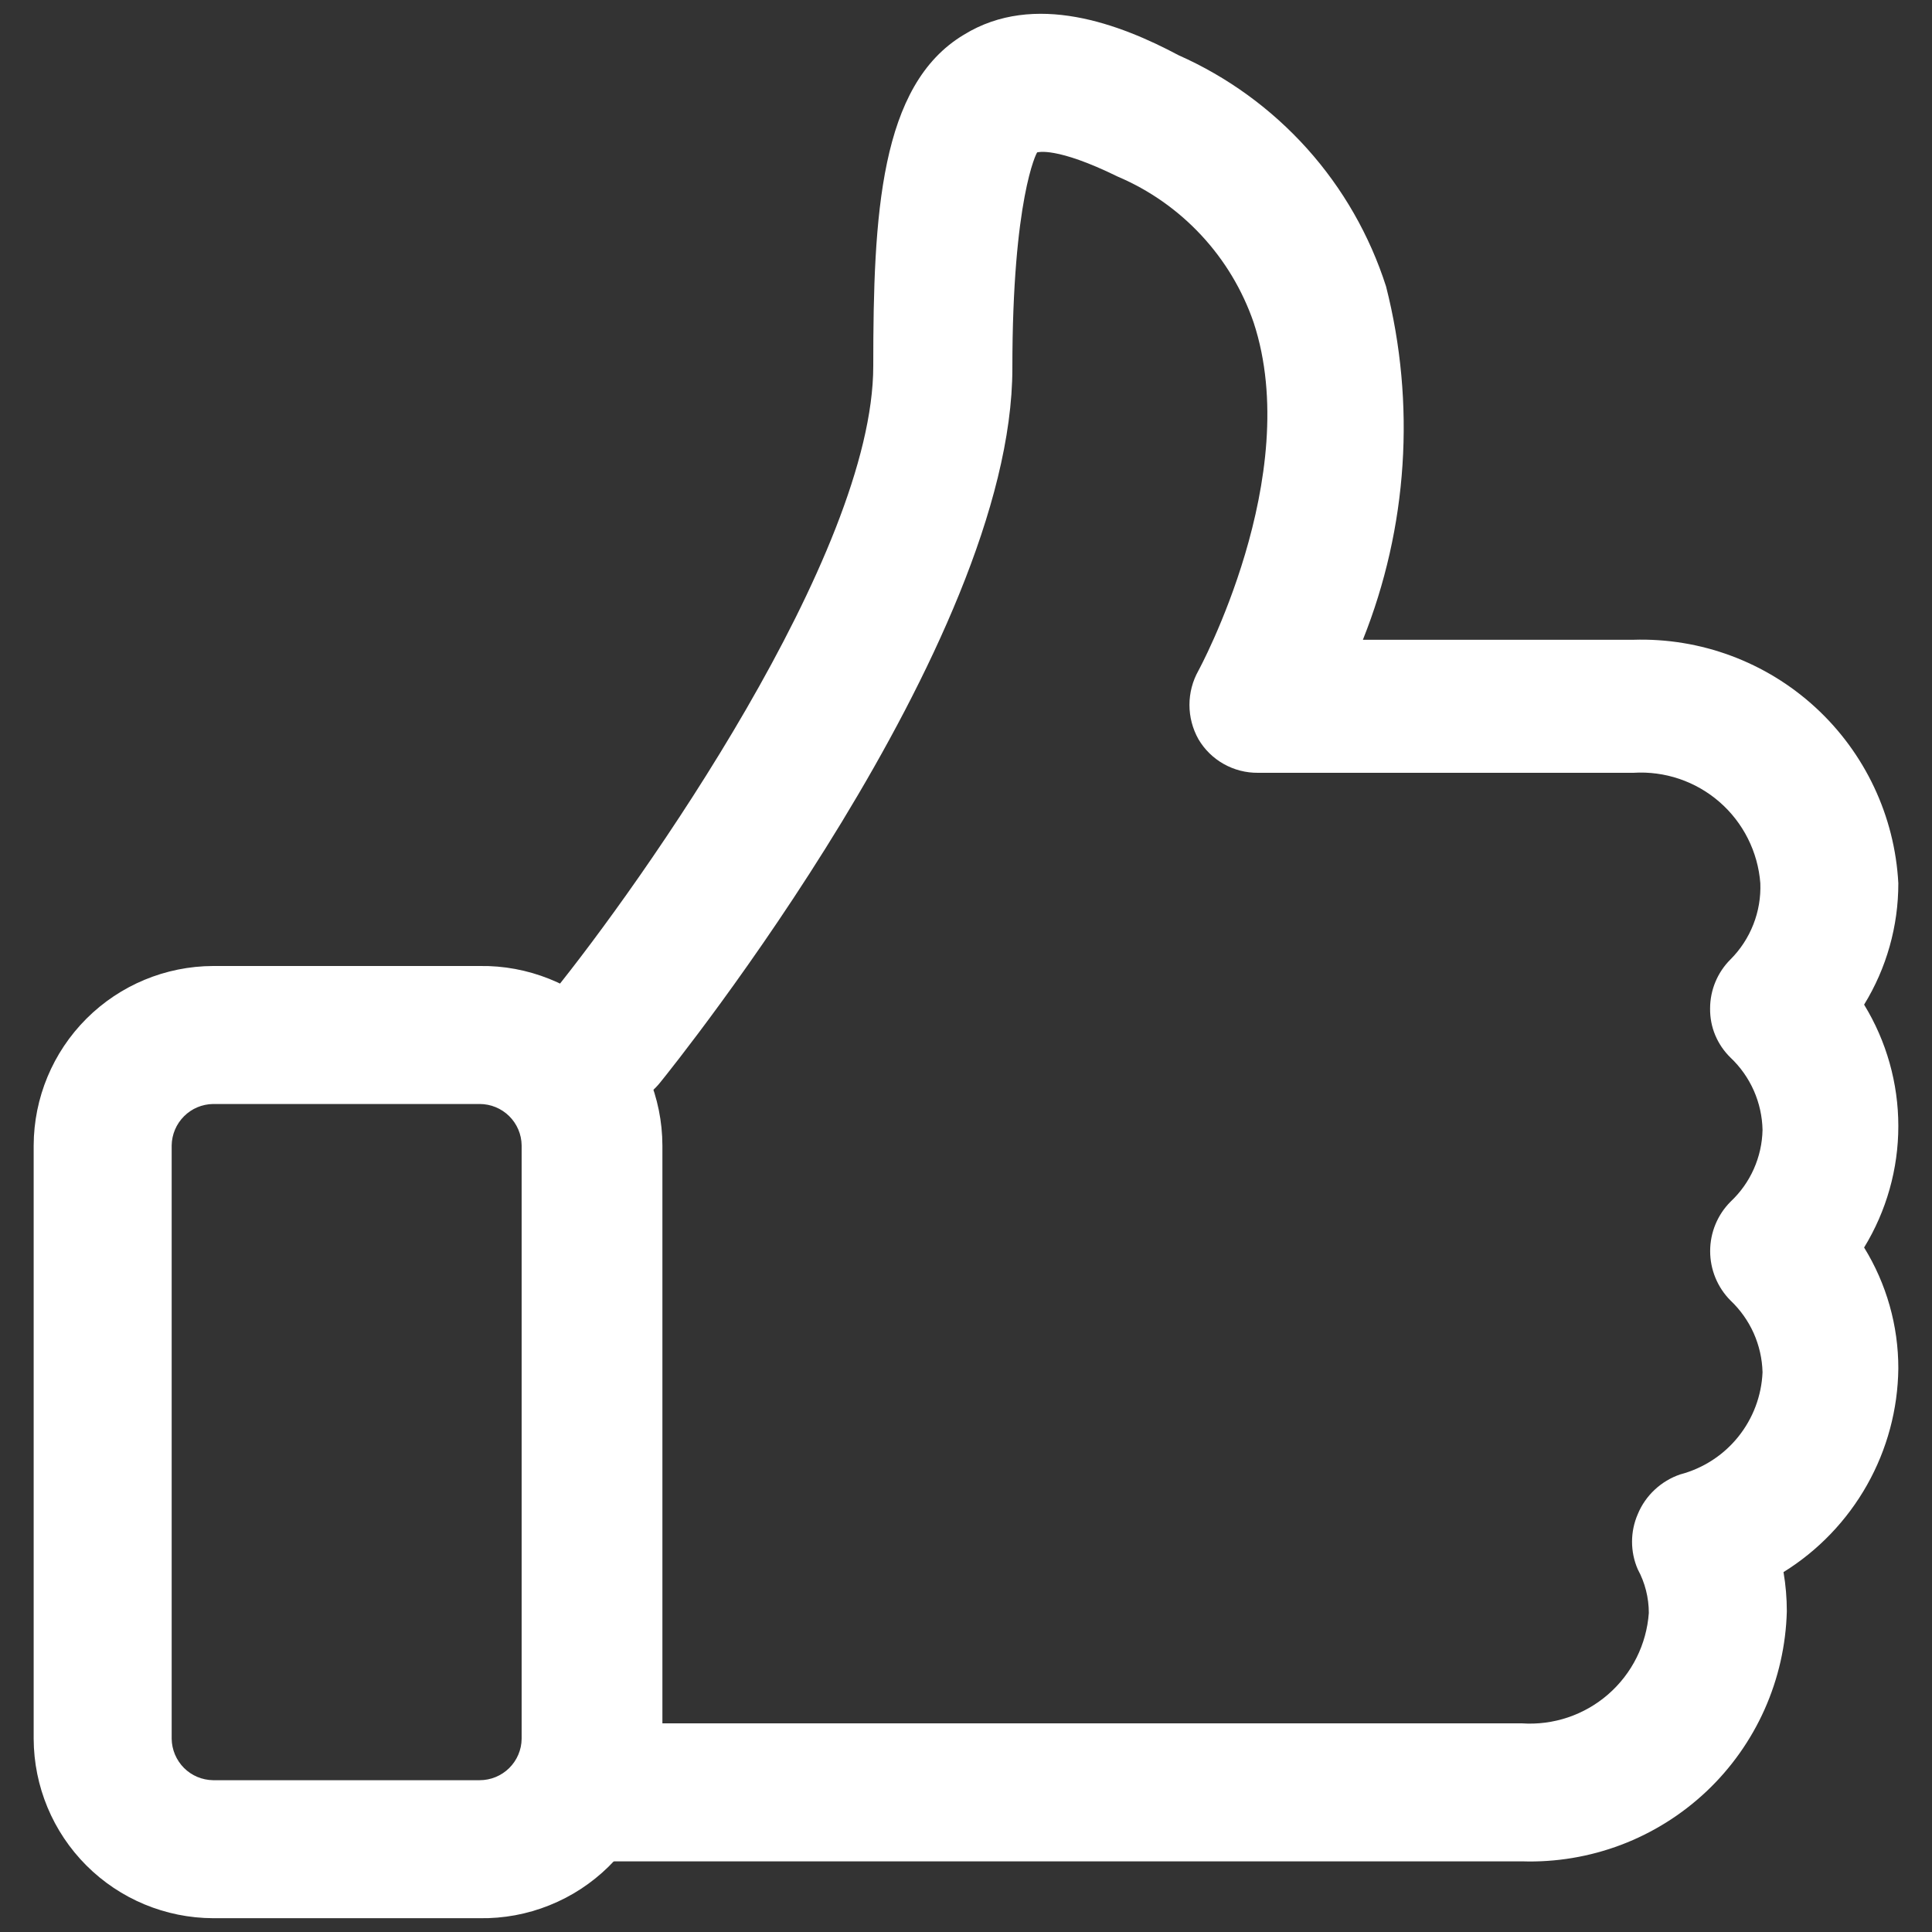 <svg width="35" height="35" viewBox="0 0 35 35" fill="none" xmlns="http://www.w3.org/2000/svg">
<rect x="0" y="0" width="35" height="35" fill="#333333" stroke="none"/>
<g clip-path="url(#clip0_224_78)">
<path d="M27.57 33.72H11C10.668 33.72 10.35 33.588 10.116 33.354C9.881 33.119 9.75 32.801 9.75 32.47C9.75 32.139 9.881 31.82 10.116 31.586C10.35 31.352 10.668 31.22 11 31.22H27.57C28.14 31.259 28.702 31.07 29.133 30.695C29.564 30.32 29.829 29.79 29.87 29.22C29.87 28.944 29.801 28.672 29.67 28.43C29.601 28.272 29.566 28.102 29.566 27.93C29.566 27.758 29.601 27.588 29.67 27.43C29.739 27.262 29.844 27.111 29.977 26.987C30.11 26.863 30.268 26.768 30.44 26.71C30.853 26.601 31.221 26.363 31.489 26.03C31.757 25.697 31.912 25.287 31.93 24.86C31.924 24.616 31.869 24.375 31.77 24.152C31.67 23.929 31.527 23.728 31.35 23.56C31.113 23.322 30.981 23 30.981 22.665C30.981 22.33 31.113 22.008 31.35 21.77C31.528 21.603 31.672 21.402 31.771 21.179C31.871 20.955 31.925 20.714 31.93 20.47C31.925 20.224 31.871 19.982 31.772 19.757C31.672 19.532 31.529 19.329 31.35 19.16C31.231 19.044 31.137 18.906 31.073 18.753C31.009 18.6 30.978 18.436 30.98 18.27C30.98 17.936 31.113 17.616 31.35 17.38C31.53 17.2 31.671 16.984 31.764 16.746C31.857 16.509 31.9 16.255 31.89 16C31.846 15.431 31.58 14.902 31.15 14.528C30.72 14.154 30.159 13.964 29.59 14H22.79C22.572 14.002 22.358 13.947 22.168 13.84C21.978 13.733 21.82 13.578 21.71 13.39C21.604 13.2 21.548 12.987 21.548 12.77C21.548 12.553 21.604 12.339 21.71 12.15C21.71 12.15 23.63 8.63 22.71 5.84C22.507 5.252 22.184 4.714 21.76 4.259C21.336 3.804 20.822 3.443 20.25 3.2C19.13 2.65 18.8 2.76 18.79 2.76C18.78 2.76 18.34 3.6 18.34 6.67C18.34 11.67 12.22 19.29 11.96 19.61C11.858 19.738 11.731 19.844 11.588 19.923C11.444 20.002 11.287 20.052 11.124 20.069C10.962 20.087 10.797 20.072 10.64 20.026C10.483 19.98 10.337 19.903 10.21 19.8C10.074 19.698 9.961 19.57 9.876 19.423C9.792 19.276 9.738 19.113 9.718 18.945C9.699 18.777 9.714 18.606 9.762 18.444C9.81 18.281 9.891 18.13 10 18C11.62 16 15.82 10.05 15.82 6.63C15.82 3.89 15.94 1.54 17.46 0.63C18.74 -0.16 20.3 0.44 21.35 1C22.237 1.393 23.03 1.97 23.679 2.692C24.327 3.414 24.814 4.266 25.11 5.19C25.65 7.314 25.503 9.555 24.69 11.59H29.59C30.808 11.552 31.992 11.992 32.889 12.816C33.786 13.64 34.325 14.783 34.39 16C34.391 16.777 34.177 17.538 33.77 18.2C34.175 18.862 34.39 19.623 34.39 20.4C34.39 21.177 34.175 21.938 33.77 22.6C34.176 23.258 34.391 24.017 34.39 24.79C34.382 25.53 34.187 26.257 33.823 26.902C33.459 27.547 32.939 28.09 32.31 28.48C32.35 28.715 32.37 28.952 32.37 29.19C32.354 29.803 32.217 30.407 31.967 30.968C31.717 31.528 31.359 32.033 30.913 32.454C30.466 32.875 29.941 33.204 29.368 33.421C28.794 33.638 28.183 33.74 27.57 33.72Z" fill="white"/>
<path d="M8.69 34.75H3.86C2.999 34.747 2.174 34.404 1.565 33.795C0.956 33.186 0.613 32.361 0.61 31.5V20.75C0.613 19.889 0.956 19.064 1.565 18.455C2.174 17.846 2.999 17.503 3.86 17.5H8.69C9.122 17.493 9.55 17.573 9.951 17.733C10.352 17.893 10.716 18.131 11.024 18.433C11.332 18.736 11.577 19.096 11.745 19.494C11.912 19.892 11.999 20.319 12 20.75V31.5C11.999 31.931 11.912 32.358 11.745 32.756C11.577 33.154 11.332 33.514 11.024 33.817C10.716 34.119 10.352 34.357 9.951 34.517C9.55 34.678 9.122 34.757 8.69 34.75ZM3.86 20C3.662 20.003 3.473 20.082 3.333 20.223C3.193 20.363 3.113 20.552 3.11 20.75V31.5C3.113 31.698 3.193 31.887 3.333 32.028C3.473 32.168 3.662 32.247 3.86 32.25H8.69C8.89 32.25 9.082 32.171 9.224 32.031C9.366 31.891 9.448 31.7 9.45 31.5V20.75C9.448 20.55 9.366 20.359 9.224 20.219C9.082 20.079 8.89 20 8.69 20H3.86Z" fill="white"/>
</g>
<defs>
<clipPath id="clip0_224_78">
<rect width="35" height="35" fill="white"/>
</clipPath>
</defs>
</svg>
